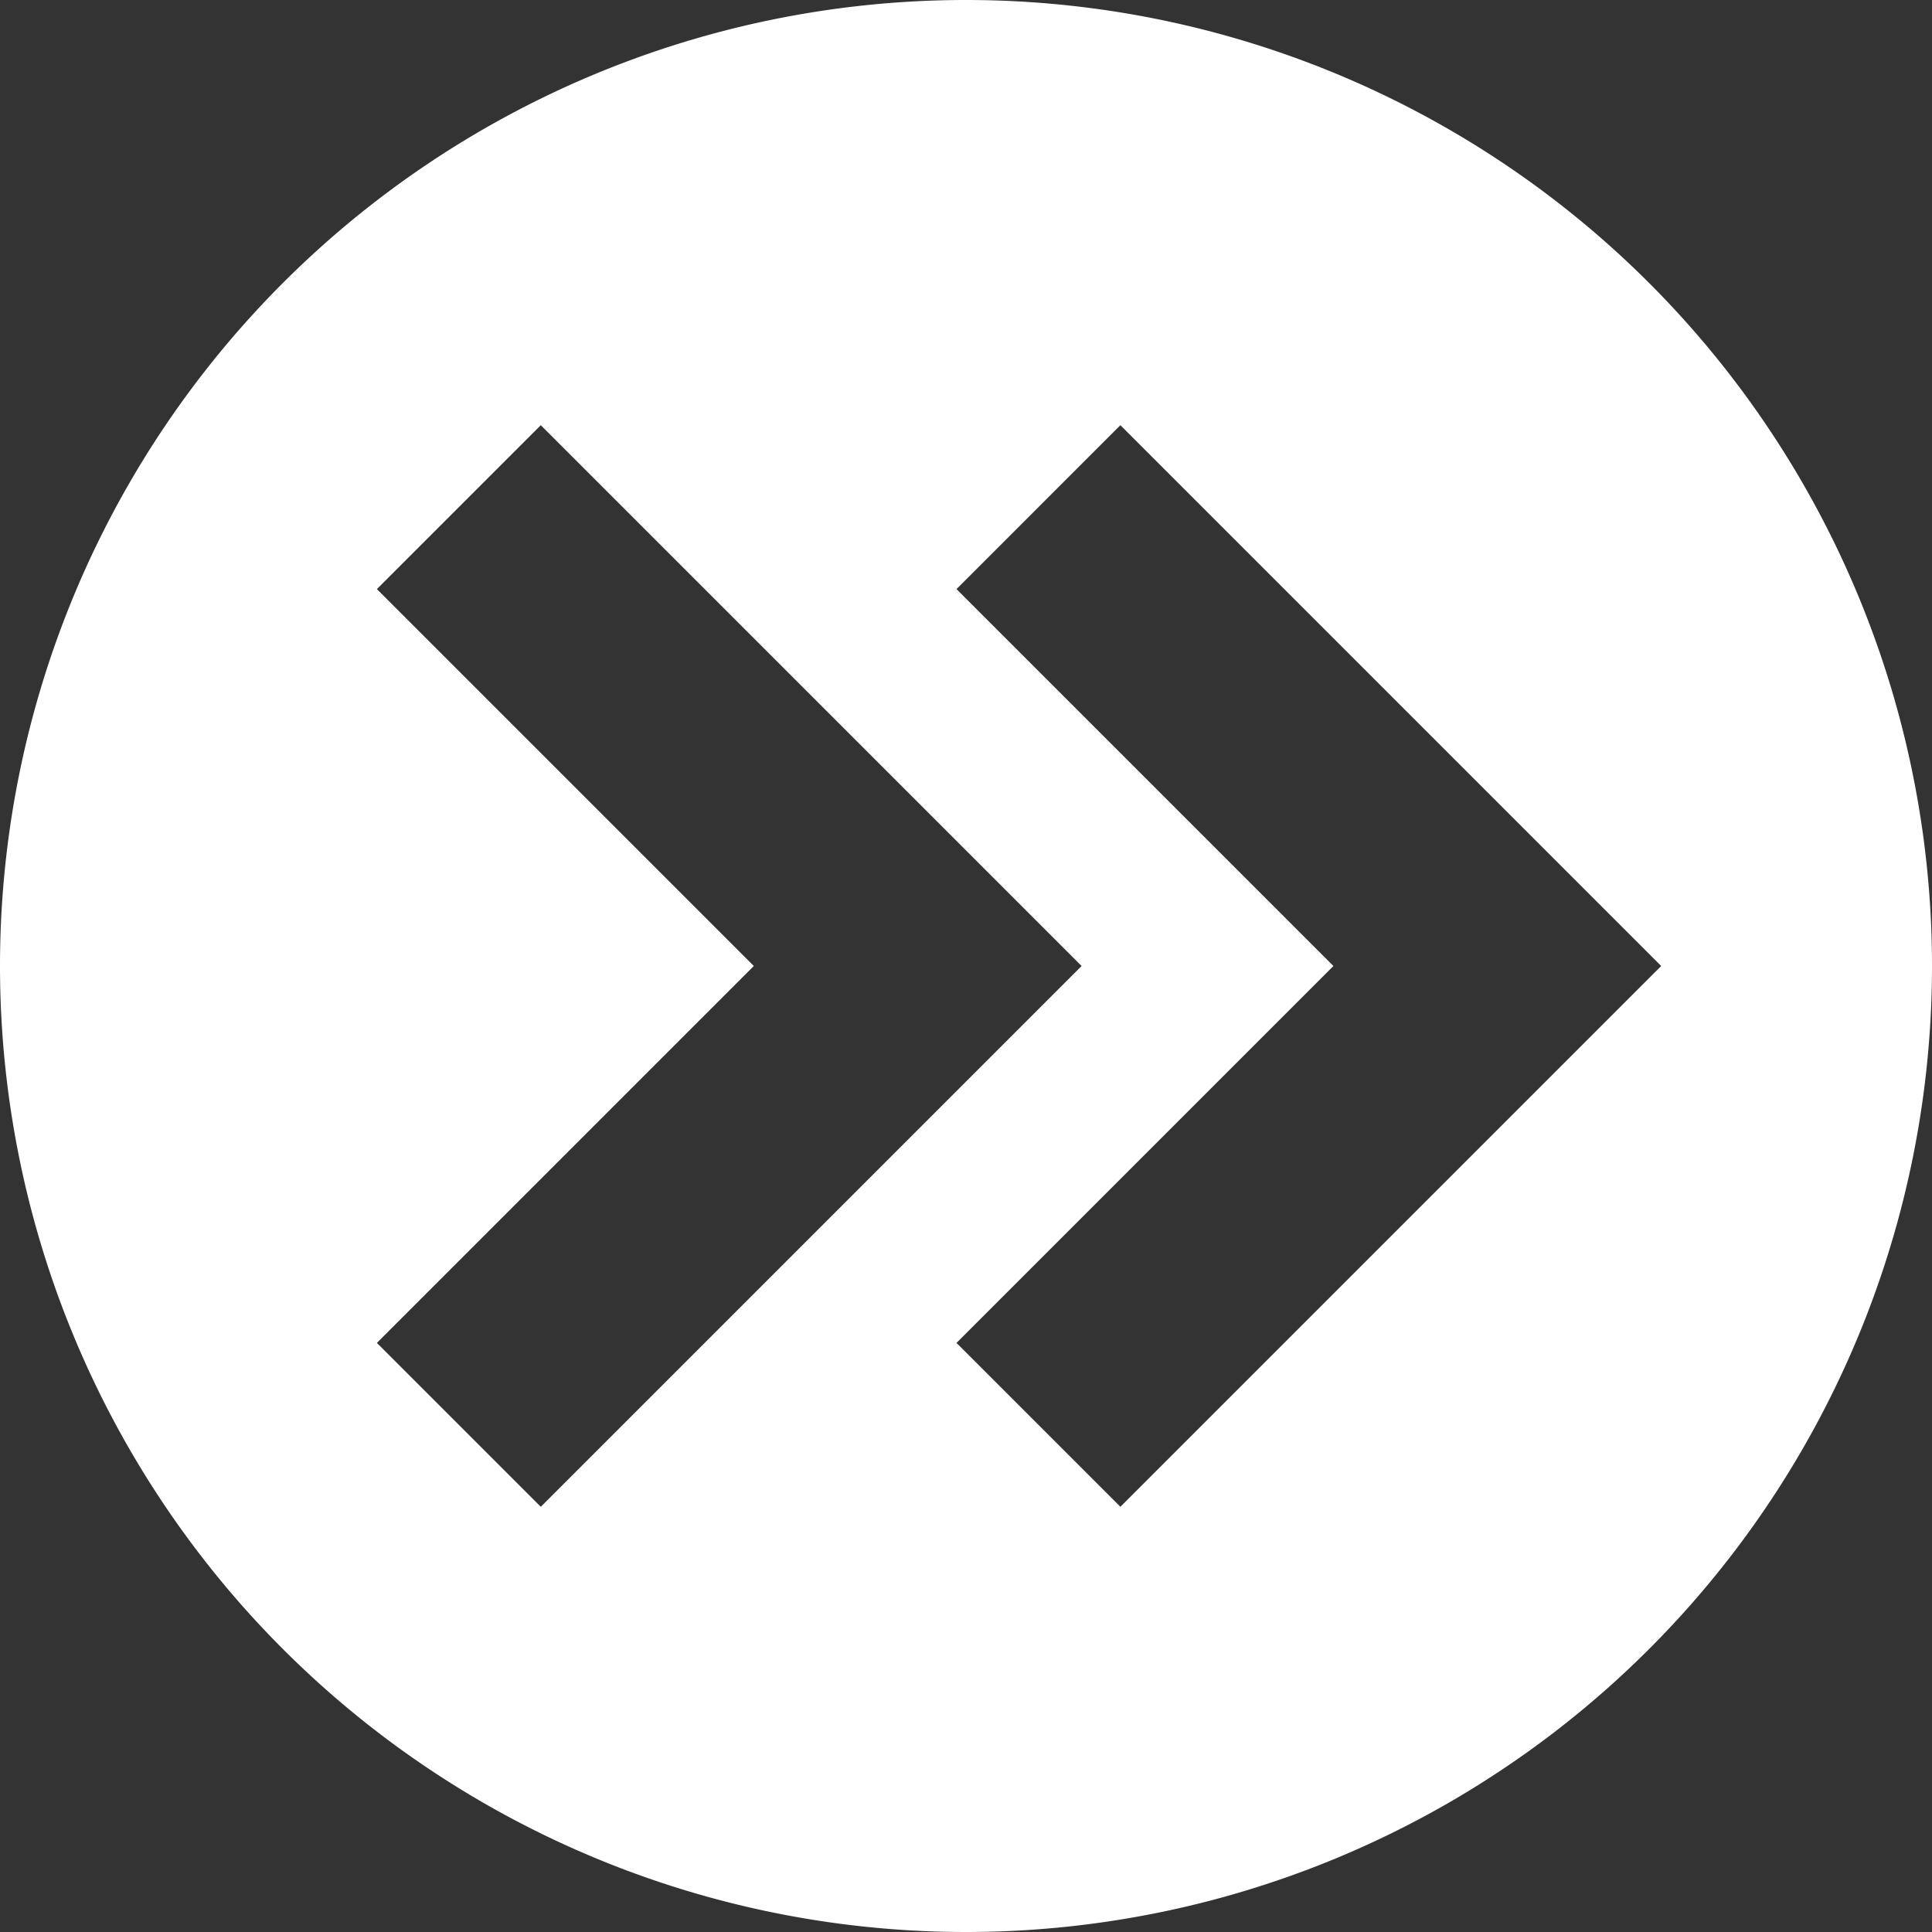 <svg role="img" viewBox="0 0 24 24" xmlns="http://www.w3.org/2000/svg"><rect x="0" y="0" width="24" height="24" fill="#333333" stroke="none"/><title>esbuild</title><style>path{fill:#ffffff} @media (prefers-color-scheme:dark){path{fill:#FFCF00}}</style><path d="M12 0A12 12 0 000 12a12 12 0 0012 12 12 12 0 0012-12A12 12 0 0012 0zM6.718 5.282L13.436 12l-6.718 6.718-2.036-2.036L9.364 12 4.682 7.318zm7.2 0L20.636 12l-6.718 6.718-2.036-2.036L16.564 12l-4.682-4.682z"/></svg>